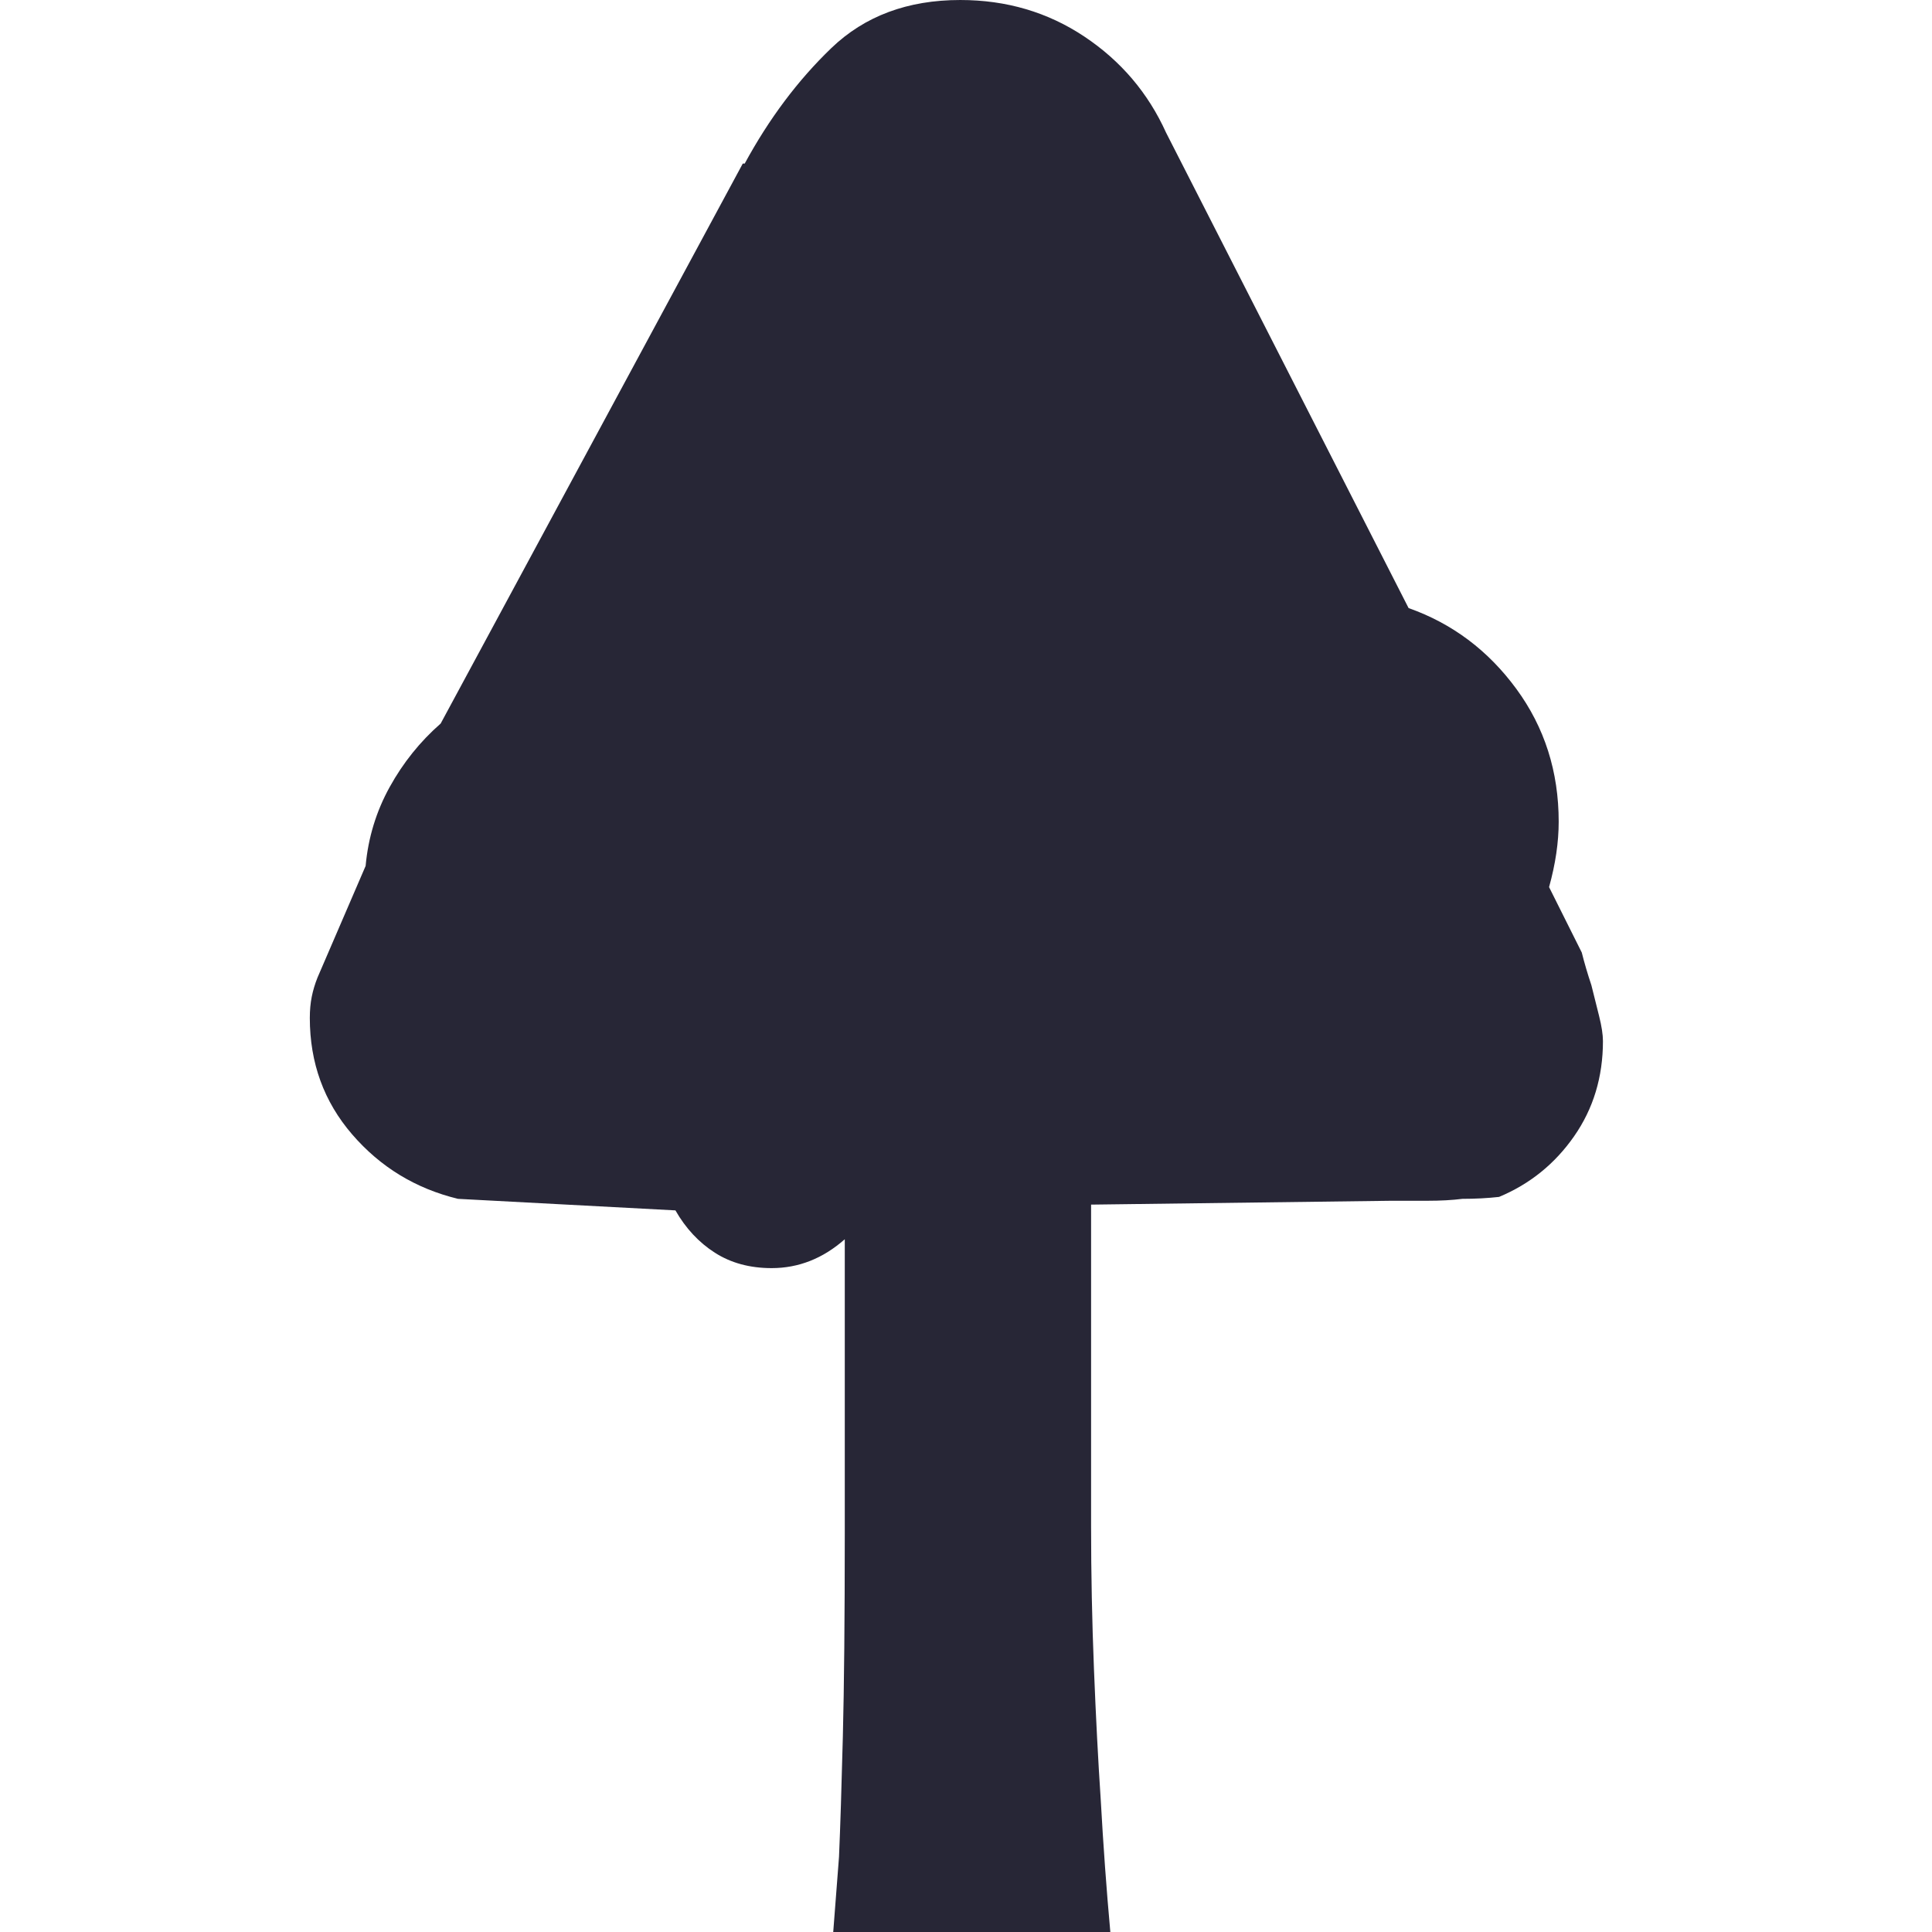 <?xml version="1.0" encoding="utf-8"?>
<!DOCTYPE svg PUBLIC "-//W3C//DTD SVG 1.1//EN" "http://www.w3.org/Graphics/SVG/1.1/DTD/svg11.dtd">
<svg version="1.1" id="图形" xmlns="http://www.w3.org/2000/svg" xmlns:xlink="http://www.w3.org/1999/xlink" x="0px" y="0px" width="1024px" height="1024px" viewBox="0 0 1024 1024" enable-background="new 0 0 1024 1024" xml:space="preserve">
  <path fill="#272636" d="M838.375 307.139q2.04-8.159 5.1-17.339l4.08-16.319q2.04-8.159 2.04-13.259 0-28.558-15.299-50.486t-39.777-32.127q-9.179-1.02-19.378-1.02-8.159-1.02-18.359-1.02l-19.378 0-159.108-2.04 0-170.327q0-37.737 1.53-75.984t3.57-68.845q2.04-36.717 5.1-70.375l-146.869 0 3.06 39.777q1.02 23.458 2.04 63.745t1.02 107.602l0 156.048q-17.339-15.299-38.757-15.299-17.339 0-30.088 8.159t-20.908 22.438l-115.251 6.12q-33.657 8.159-56.096 34.167t-22.438 61.705q0 6.12 1.02 11.219t3.06 10.199l25.498 59.155q2.04 22.438 12.749 41.817t27.028 33.657l160.127 296.797 1.02 0q19.378 35.697 45.896 61.195t68.335 25.498q36.717 0 65.785-19.378t43.347-50.996l128.51-251.92q34.677-12.239 57.116-42.837t22.438-70.375q0-16.319-5.1-34.677z" transform="translate(0, 812) scale(1, -1)"/>
</svg>
